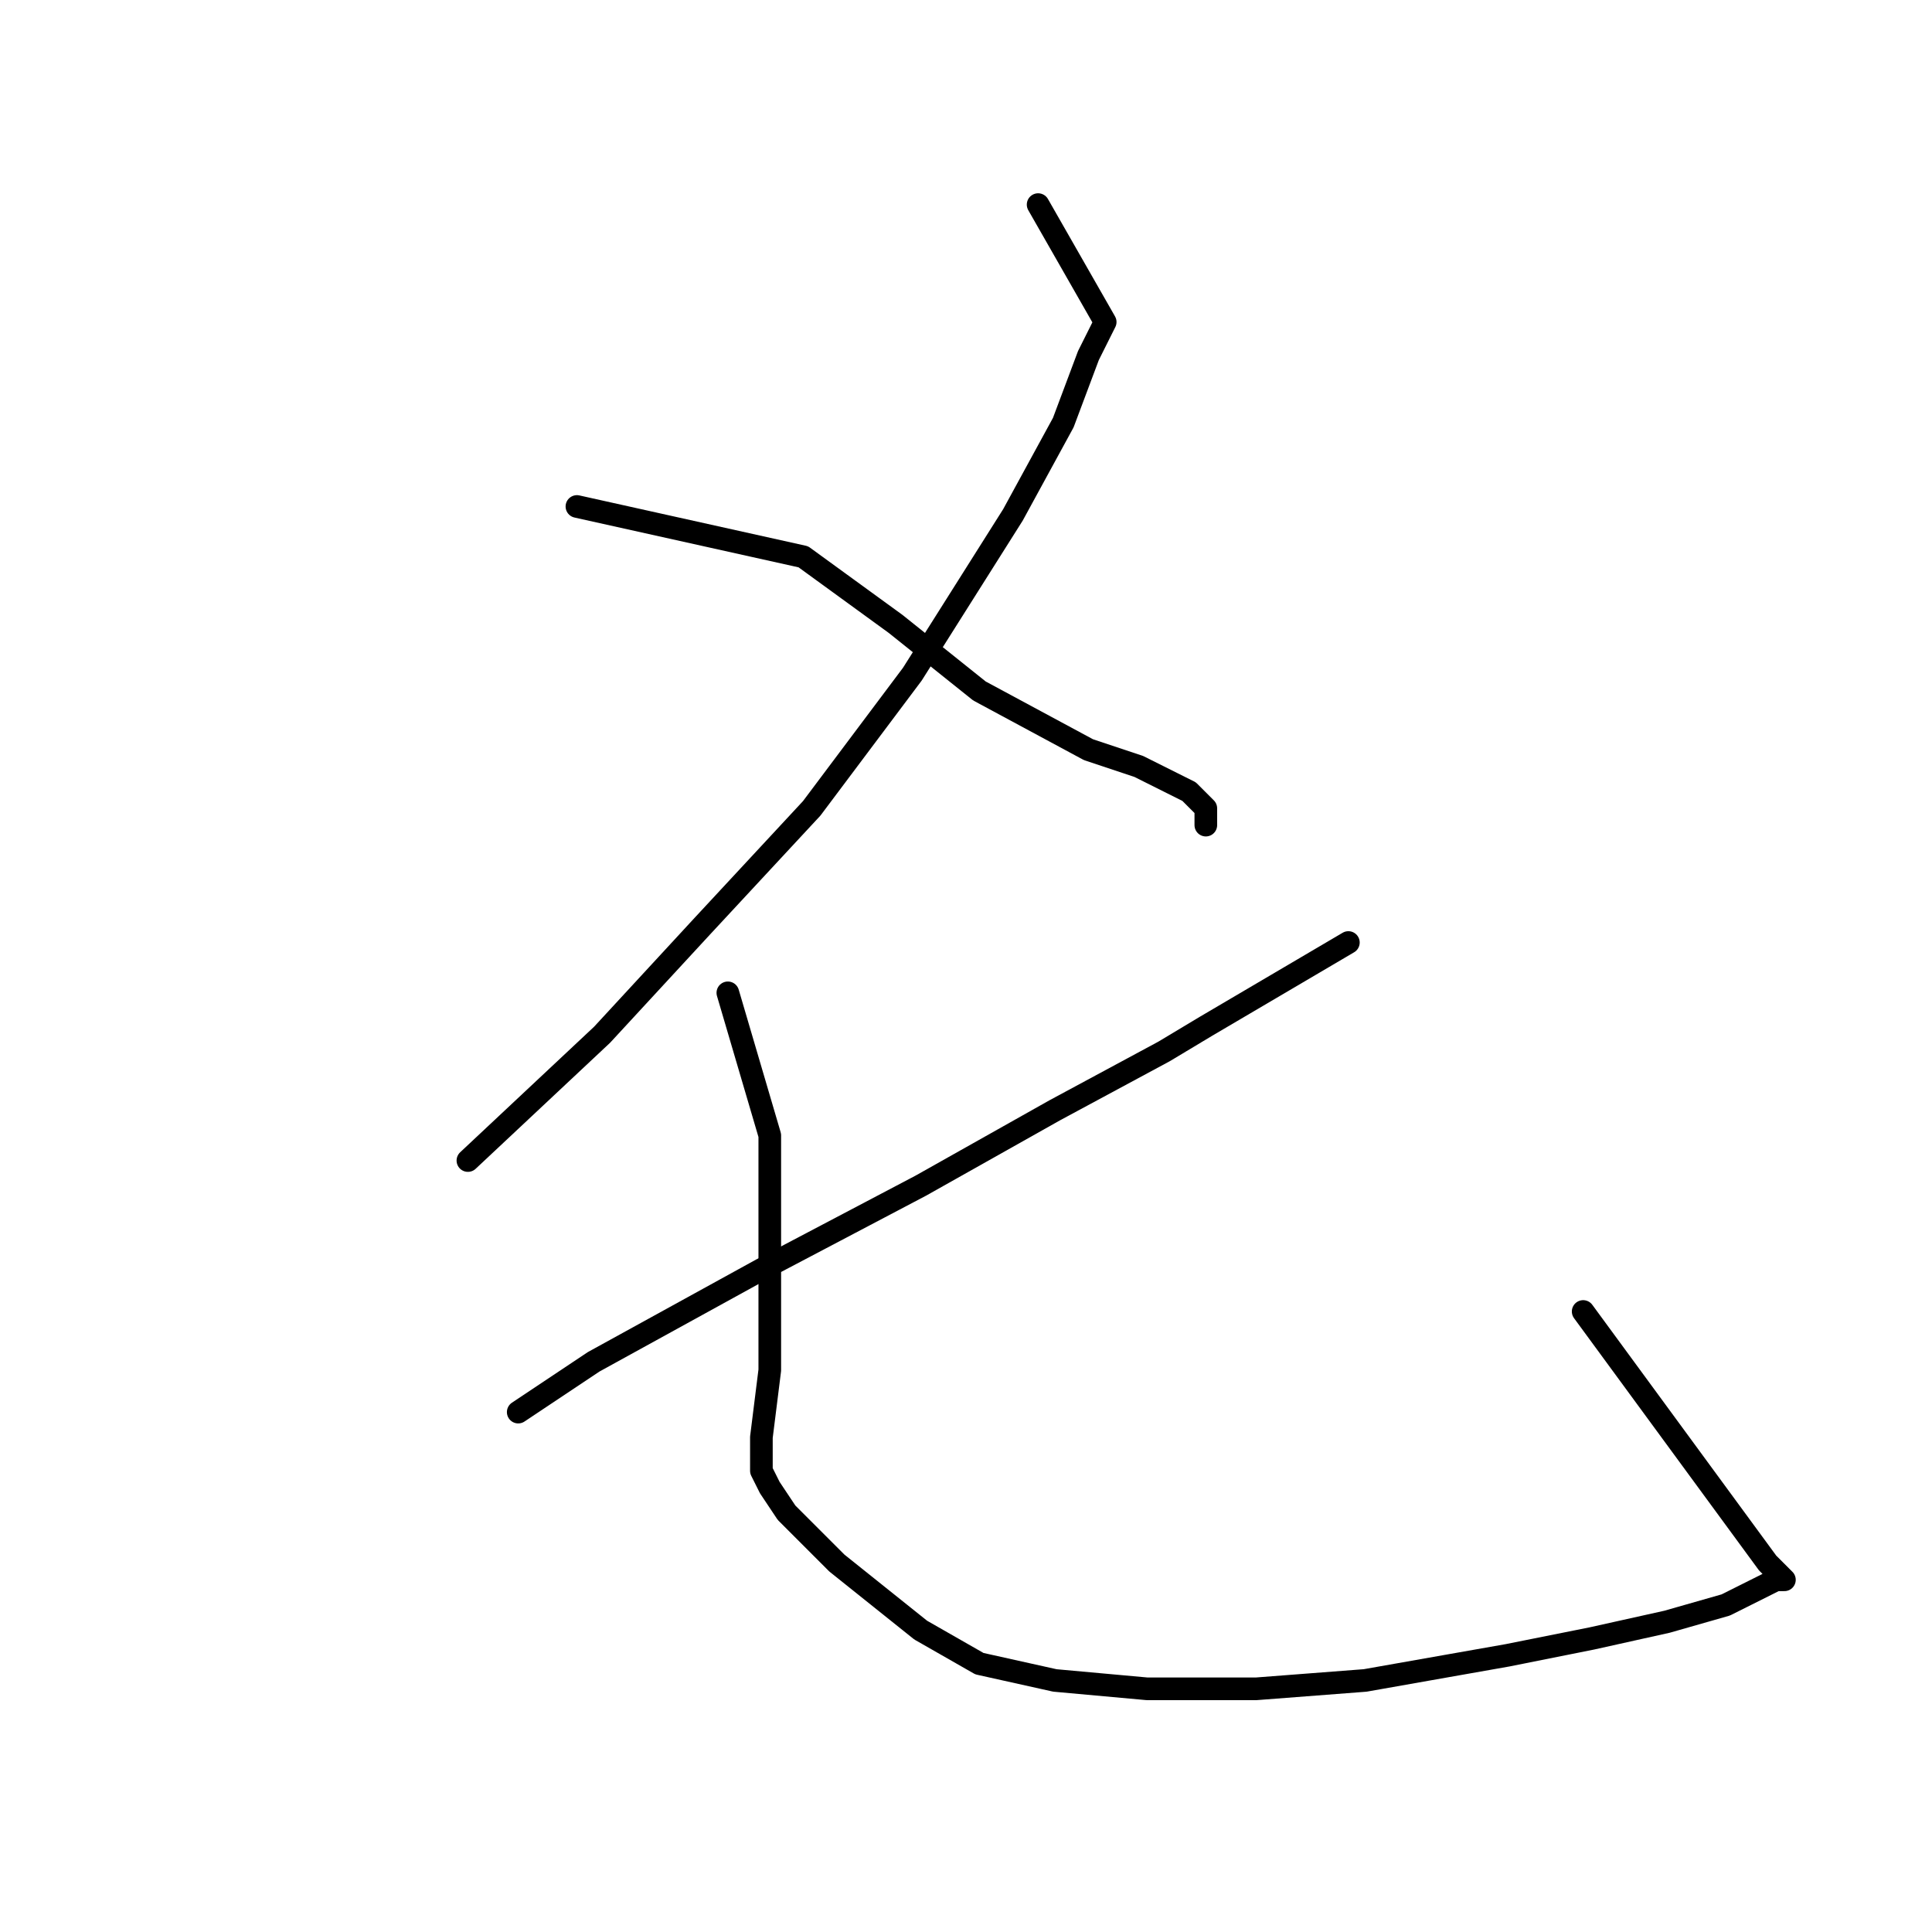 <?xml version="1.0" standalone="no"?>
    <svg width="256" height="256" xmlns="http://www.w3.org/2000/svg" version="1.1">
    <polyline stroke="black" stroke-width="3" stroke-linecap="round" fill="transparent" stroke-linejoin="round" points="137.556 27.111 146.444 42.667 144.222 47.111 140.889 56 134.222 68.222 120.889 89.333 107.556 107.111 93.111 122.667 79.778 137.111 62 153.778 62 153.778 " />
        <polyline stroke="black" stroke-width="3" stroke-linecap="round" fill="transparent" stroke-linejoin="round" points="76.445 67.111 106.444 73.778 118.667 82.667 129.778 91.556 144.222 99.333 150.889 101.556 155.333 103.778 157.556 104.889 159.778 107.111 159.778 108.222 159.778 109.333 159.778 109.333 " />
        <polyline stroke="black" stroke-width="3" stroke-linecap="round" fill="transparent" stroke-linejoin="round" points="178.667 124.889 159.778 136 154.222 139.333 139.778 147.111 122 157.111 100.889 168.222 78.667 180.444 68.667 187.111 68.667 187.111 " />
        <polyline stroke="black" stroke-width="3" stroke-linecap="round" fill="transparent" stroke-linejoin="round" points="96.444 131.556 102 150.444 102 158.222 102 163.778 102 181.556 100.889 190.444 100.889 194.889 102 197.111 104.222 200.444 110.889 207.111 122 216 129.778 220.444 139.778 222.667 152 223.778 166.444 223.778 180.889 222.667 199.778 219.333 210.889 217.111 220.889 214.889 228.667 212.667 230.889 211.556 235.333 209.333 236.444 209.333 234.222 207.111 209.778 173.778 209.778 173.778 " />
        </svg>